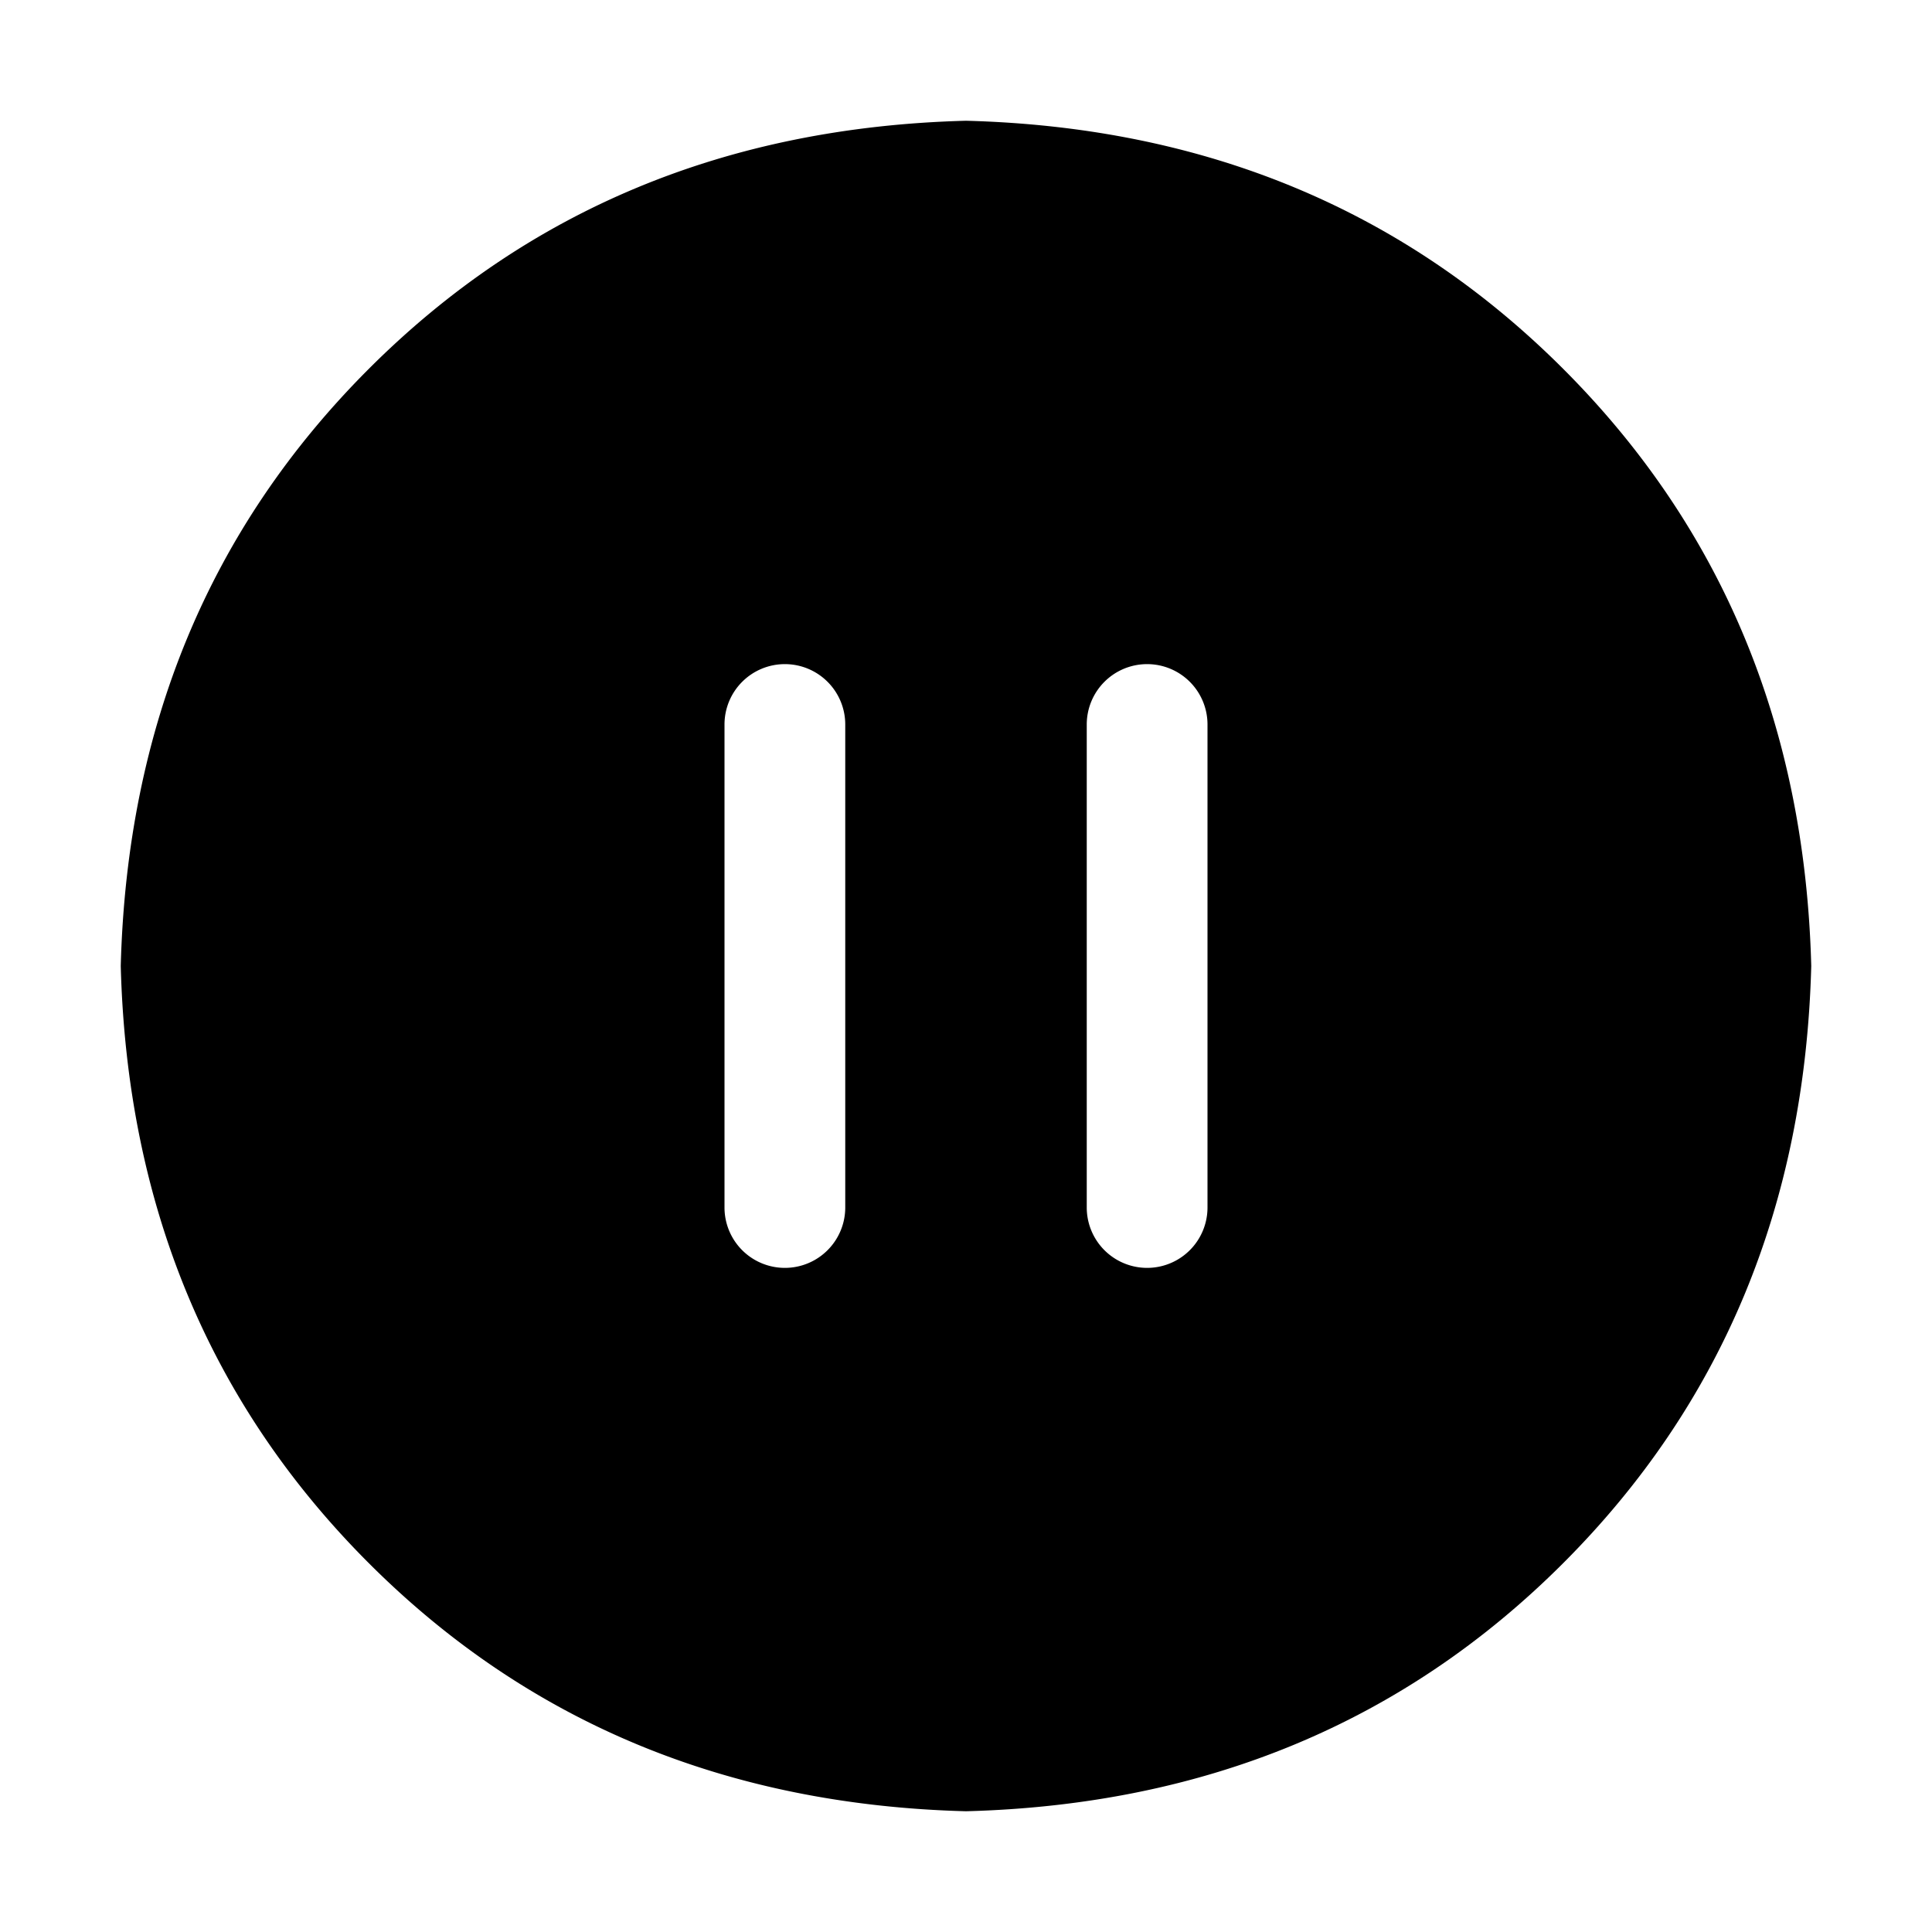 <svg xmlns="http://www.w3.org/2000/svg" viewBox="0 0 32 32"><path fill="currentColor" d="M16 2c3.959.104 7.256 1.474 9.891 4.109S29.896 12.041 30 16c-.104 3.959-1.474 7.256-4.109 9.891S19.959 29.896 16 30c-3.959-.104-7.256-1.474-9.891-4.109S2.104 19.959 2 16c.104-3.959 1.474-7.256 4.109-9.891S12.041 2.104 16 2m-3 9a1 1 0 0 0-1 1v8a1 1 0 0 0 2 0v-8a1 1 0 0 0-1-1m6 0a1 1 0 0 0-1 1v8a1 1 0 0 0 2 0v-8a1 1 0 0 0-1-1"/></svg>